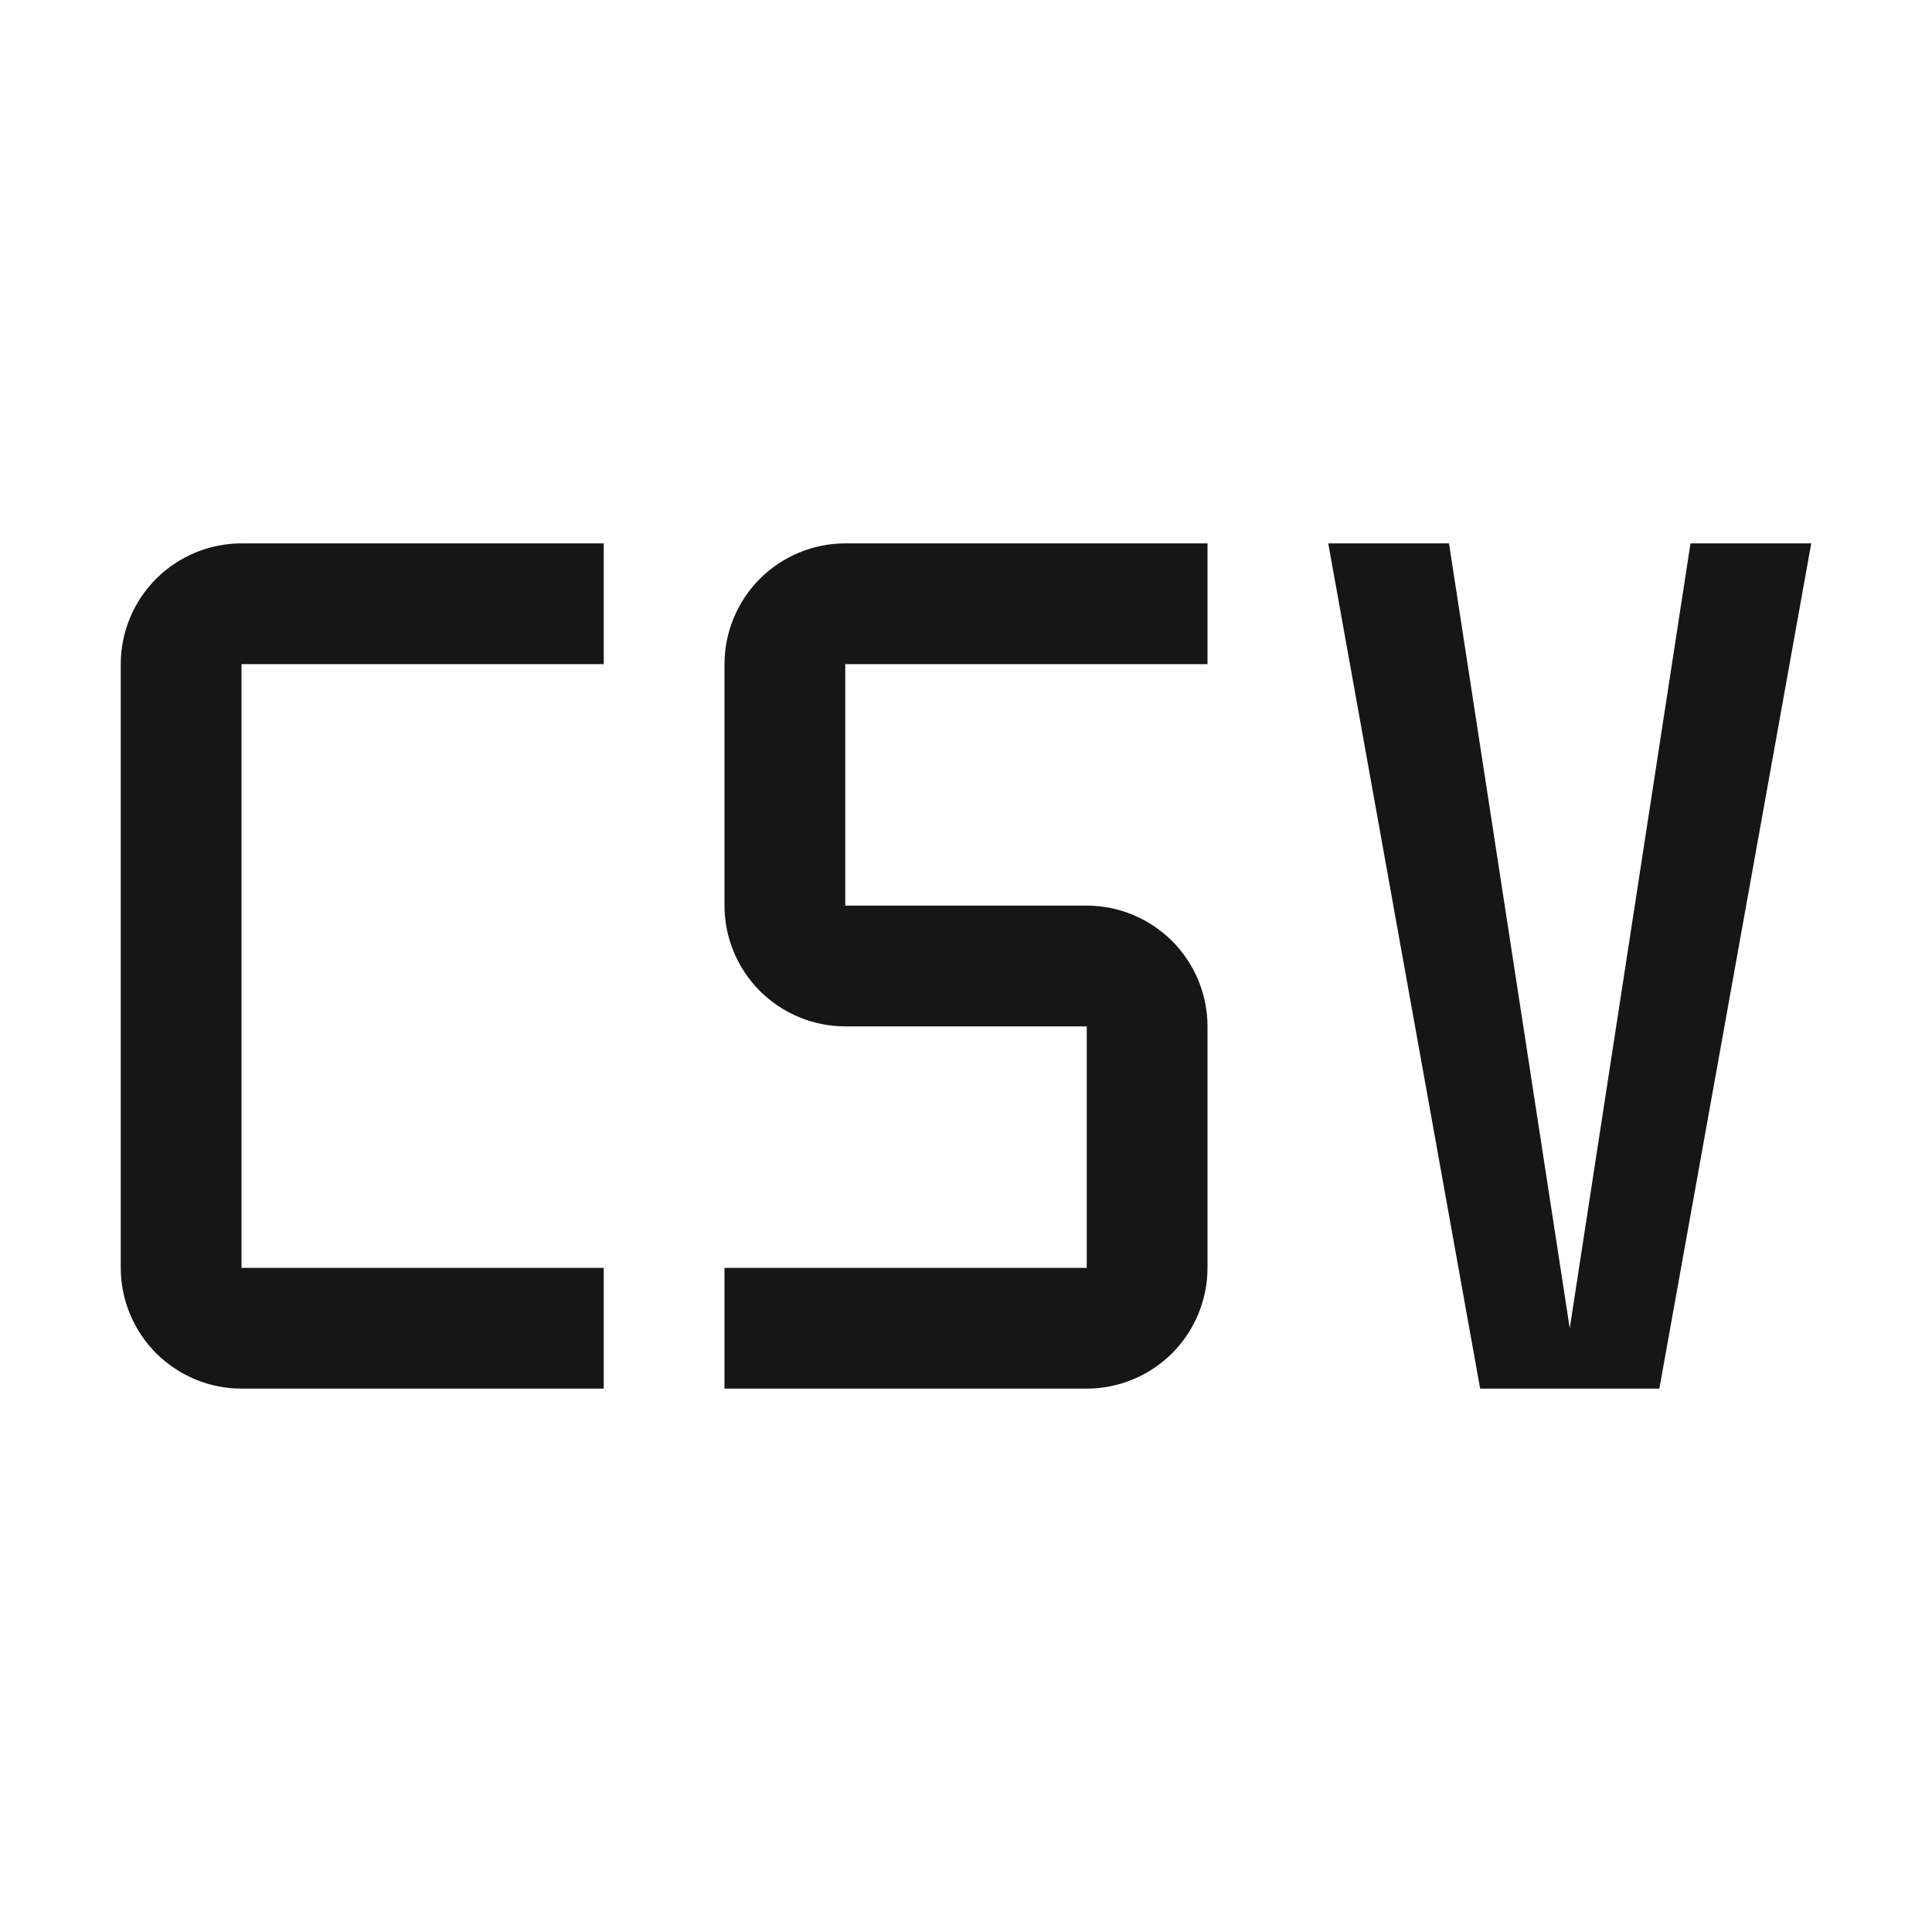 <svg width="16" height="16" viewBox="0 0 16 16" fill="none" xmlns="http://www.w3.org/2000/svg">
<path d="M14 4.5L13 11L12 4.5H11L12.258 11.5H13.742L15 4.5H14Z" fill="#161616"/>
<path d="M9 11.5H6V10.5H9V8.5H7C6.735 8.5 6.481 8.394 6.293 8.207C6.106 8.019 6 7.765 6 7.5V5.5C6 5.235 6.106 4.981 6.293 4.793C6.481 4.606 6.735 4.5 7 4.5H10V5.5H7V7.5H9C9.265 7.5 9.519 7.606 9.707 7.793C9.894 7.981 10 8.235 10 8.5V10.5C10 10.765 9.894 11.019 9.707 11.207C9.519 11.394 9.265 11.5 9 11.5Z" fill="#161616"/>
<path d="M5 11.5H2C1.735 11.5 1.481 11.394 1.293 11.207C1.106 11.019 1 10.765 1 10.5V5.5C1 5.235 1.106 4.981 1.293 4.793C1.481 4.606 1.735 4.5 2 4.5H5V5.5H2V10.5H5V11.5Z" fill="#161616"/>
</svg>
